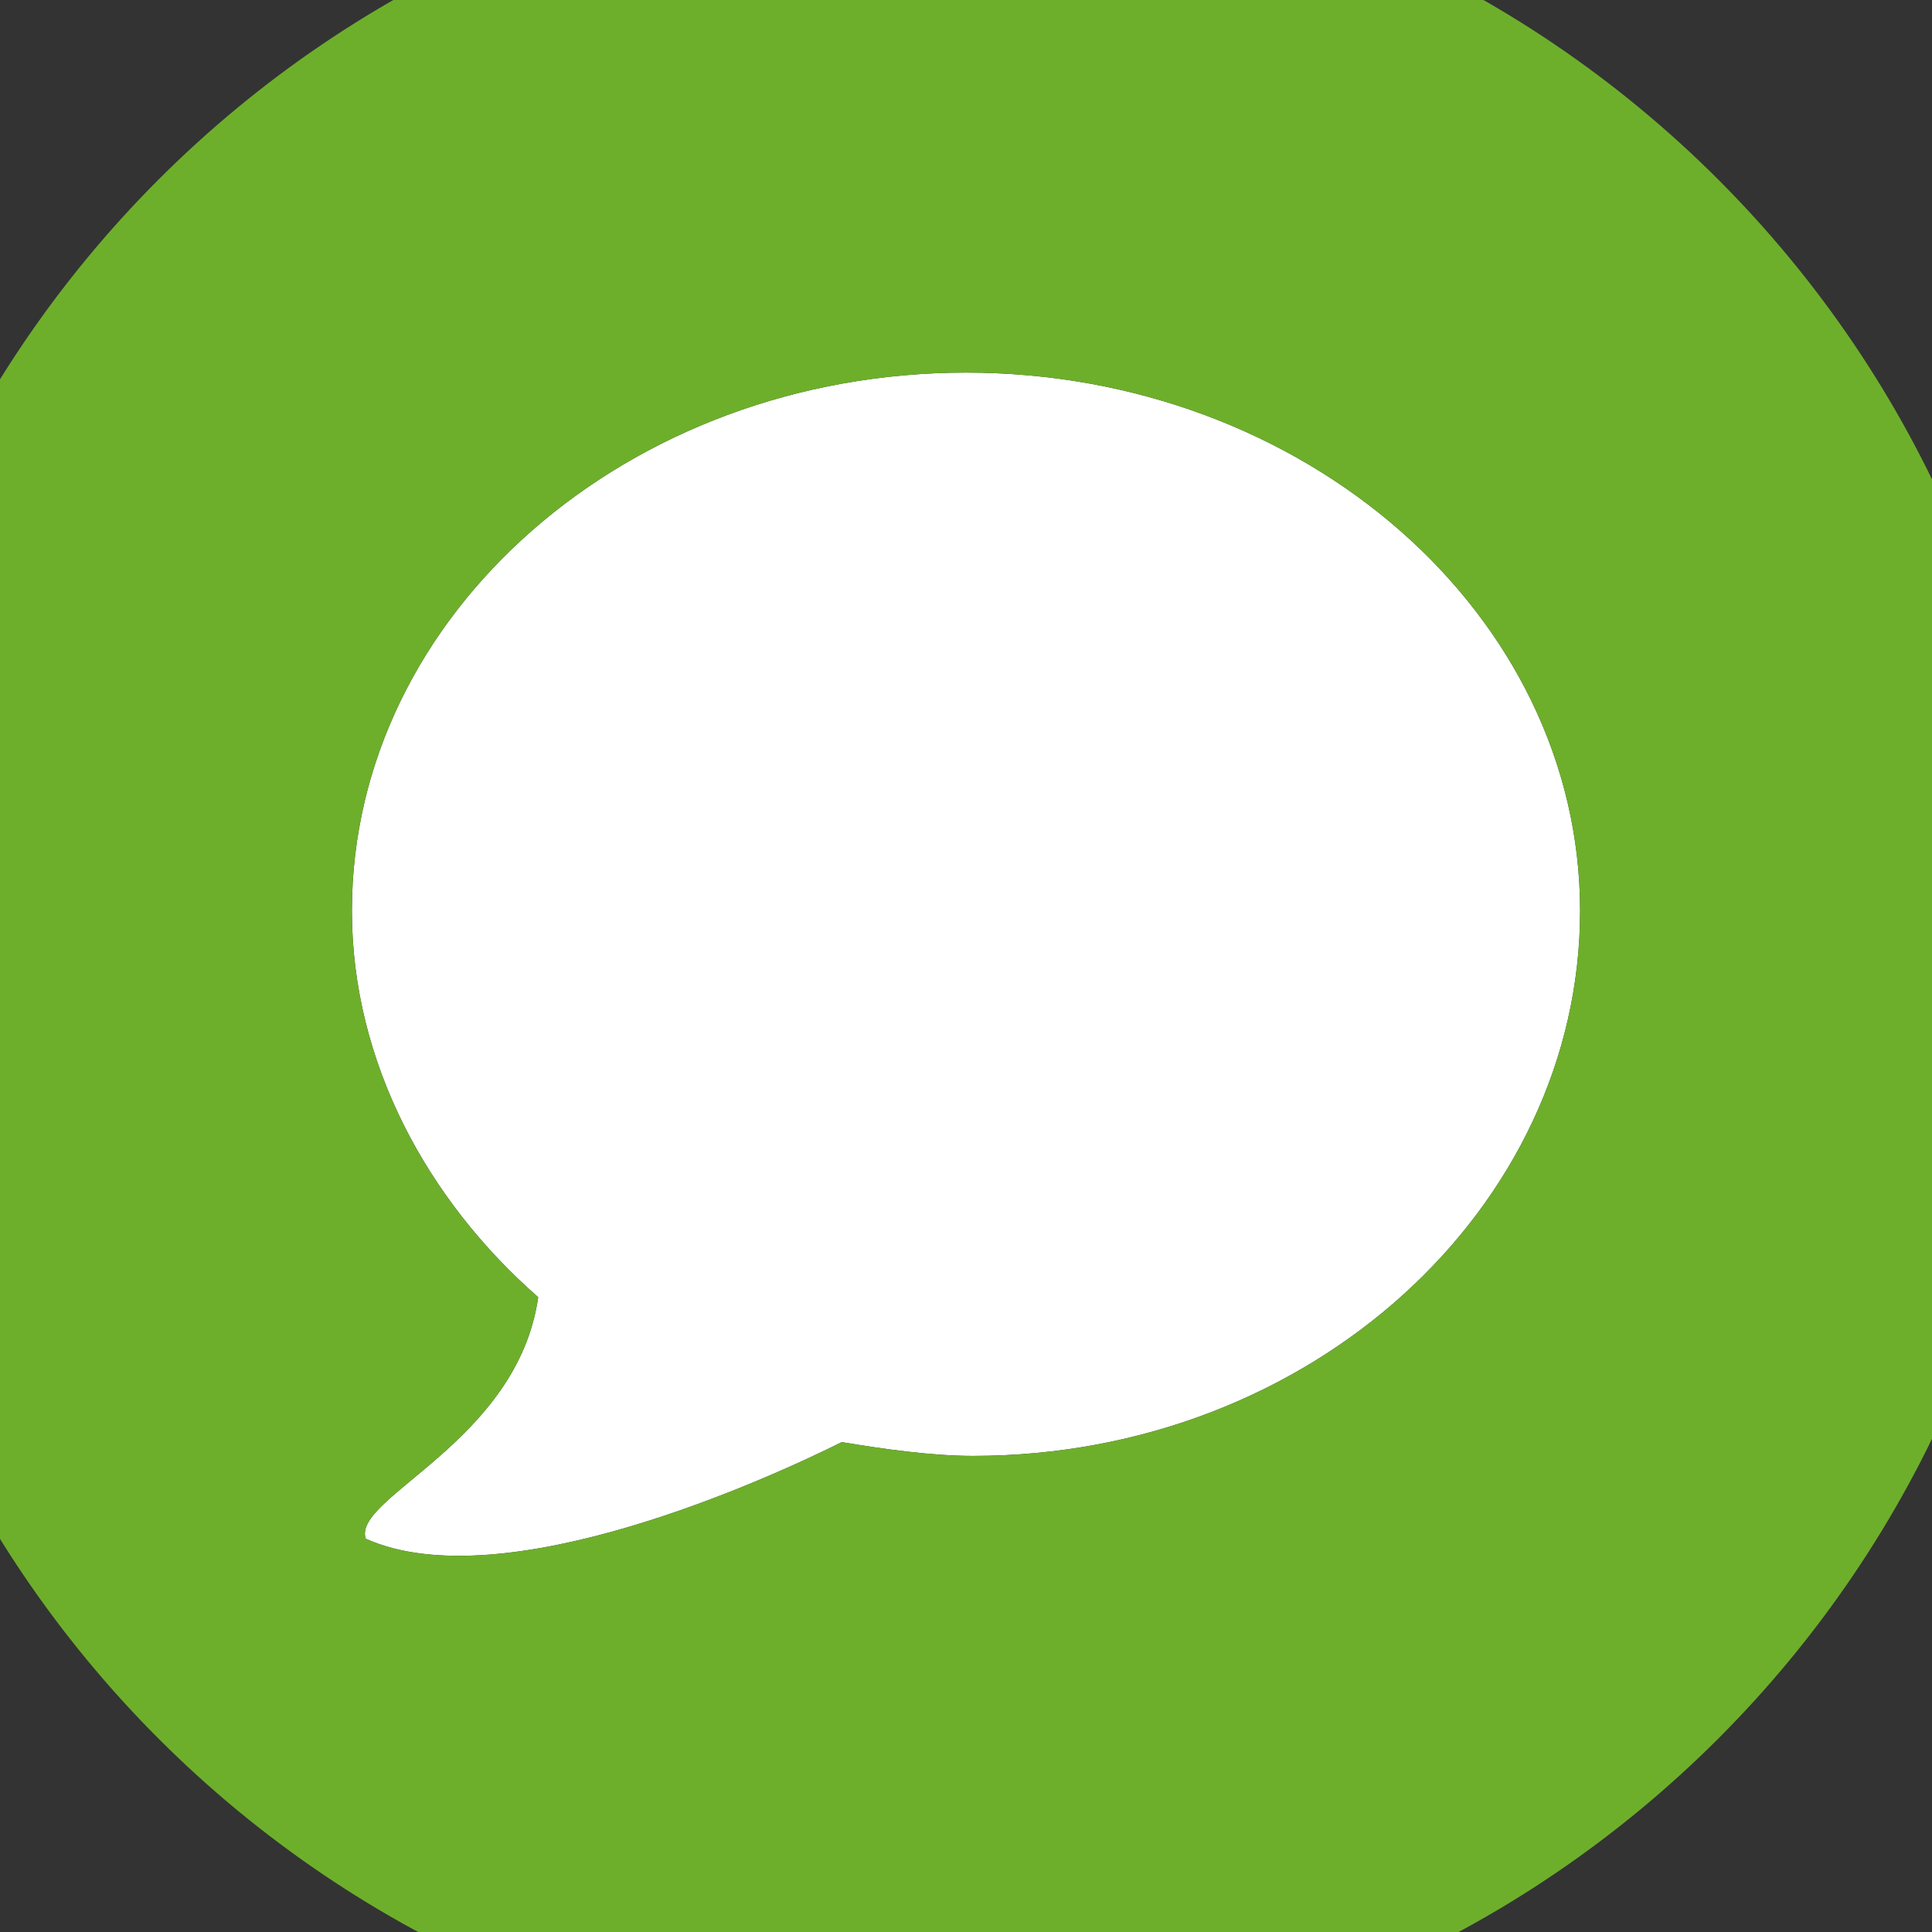 <?xml version="1.0" encoding="utf-8"?>
<!-- Generator: Adobe Illustrator 18.1.1, SVG Export Plug-In . SVG Version: 6.00 Build 0)  -->
<svg version="1.1" id="Layer_1" xmlns="http://www.w3.org/2000/svg" xmlns:xlink="http://www.w3.org/1999/xlink" x="0px" y="0px"
	 width="28px" height="28px" viewBox="-283 406.9 28 28" enable-background="new -283 406.9 28 28" xml:space="preserve">
<rect x="-283" y="406.9" width="28" height="28" fill="#333333" stroke="none"/>
<path fill="#FFFFFF" d="M-269,412.3c-4.9,0-8.9,3.5-8.9,7.8c0,2.2,1.1,4.2,2.7,5.6c-0.3,2.1-2.7,2.9-2.5,3.5c2,0.9,5.9-0.9,6.9-1.4
	c0.6,0.1,1.3,0.2,1.9,0.2c4.9,0,8.8-3.6,8.8-7.9S-264.1,412.3-269,412.3z"/>
<path fill="#6DAF2B" d="M-269.4,404.8c-8.8,0-16,7.2-16,16c0,8.8,7.2,16,16,16s16-7.2,16-16S-260.6,404.8-269.4,404.8z M-268.9,428
	c-0.6,0-1.3-0.1-1.9-0.2c-1,0.5-4.9,2.3-6.9,1.4c-0.2-0.6,2.2-1.4,2.5-3.5c-1.6-1.4-2.7-3.4-2.7-5.6c0-4.3,4-7.8,8.9-7.8
	c4.9,0,8.9,3.5,8.9,7.8C-260.1,424.4-264,428-268.9,428z"/>
</svg>
